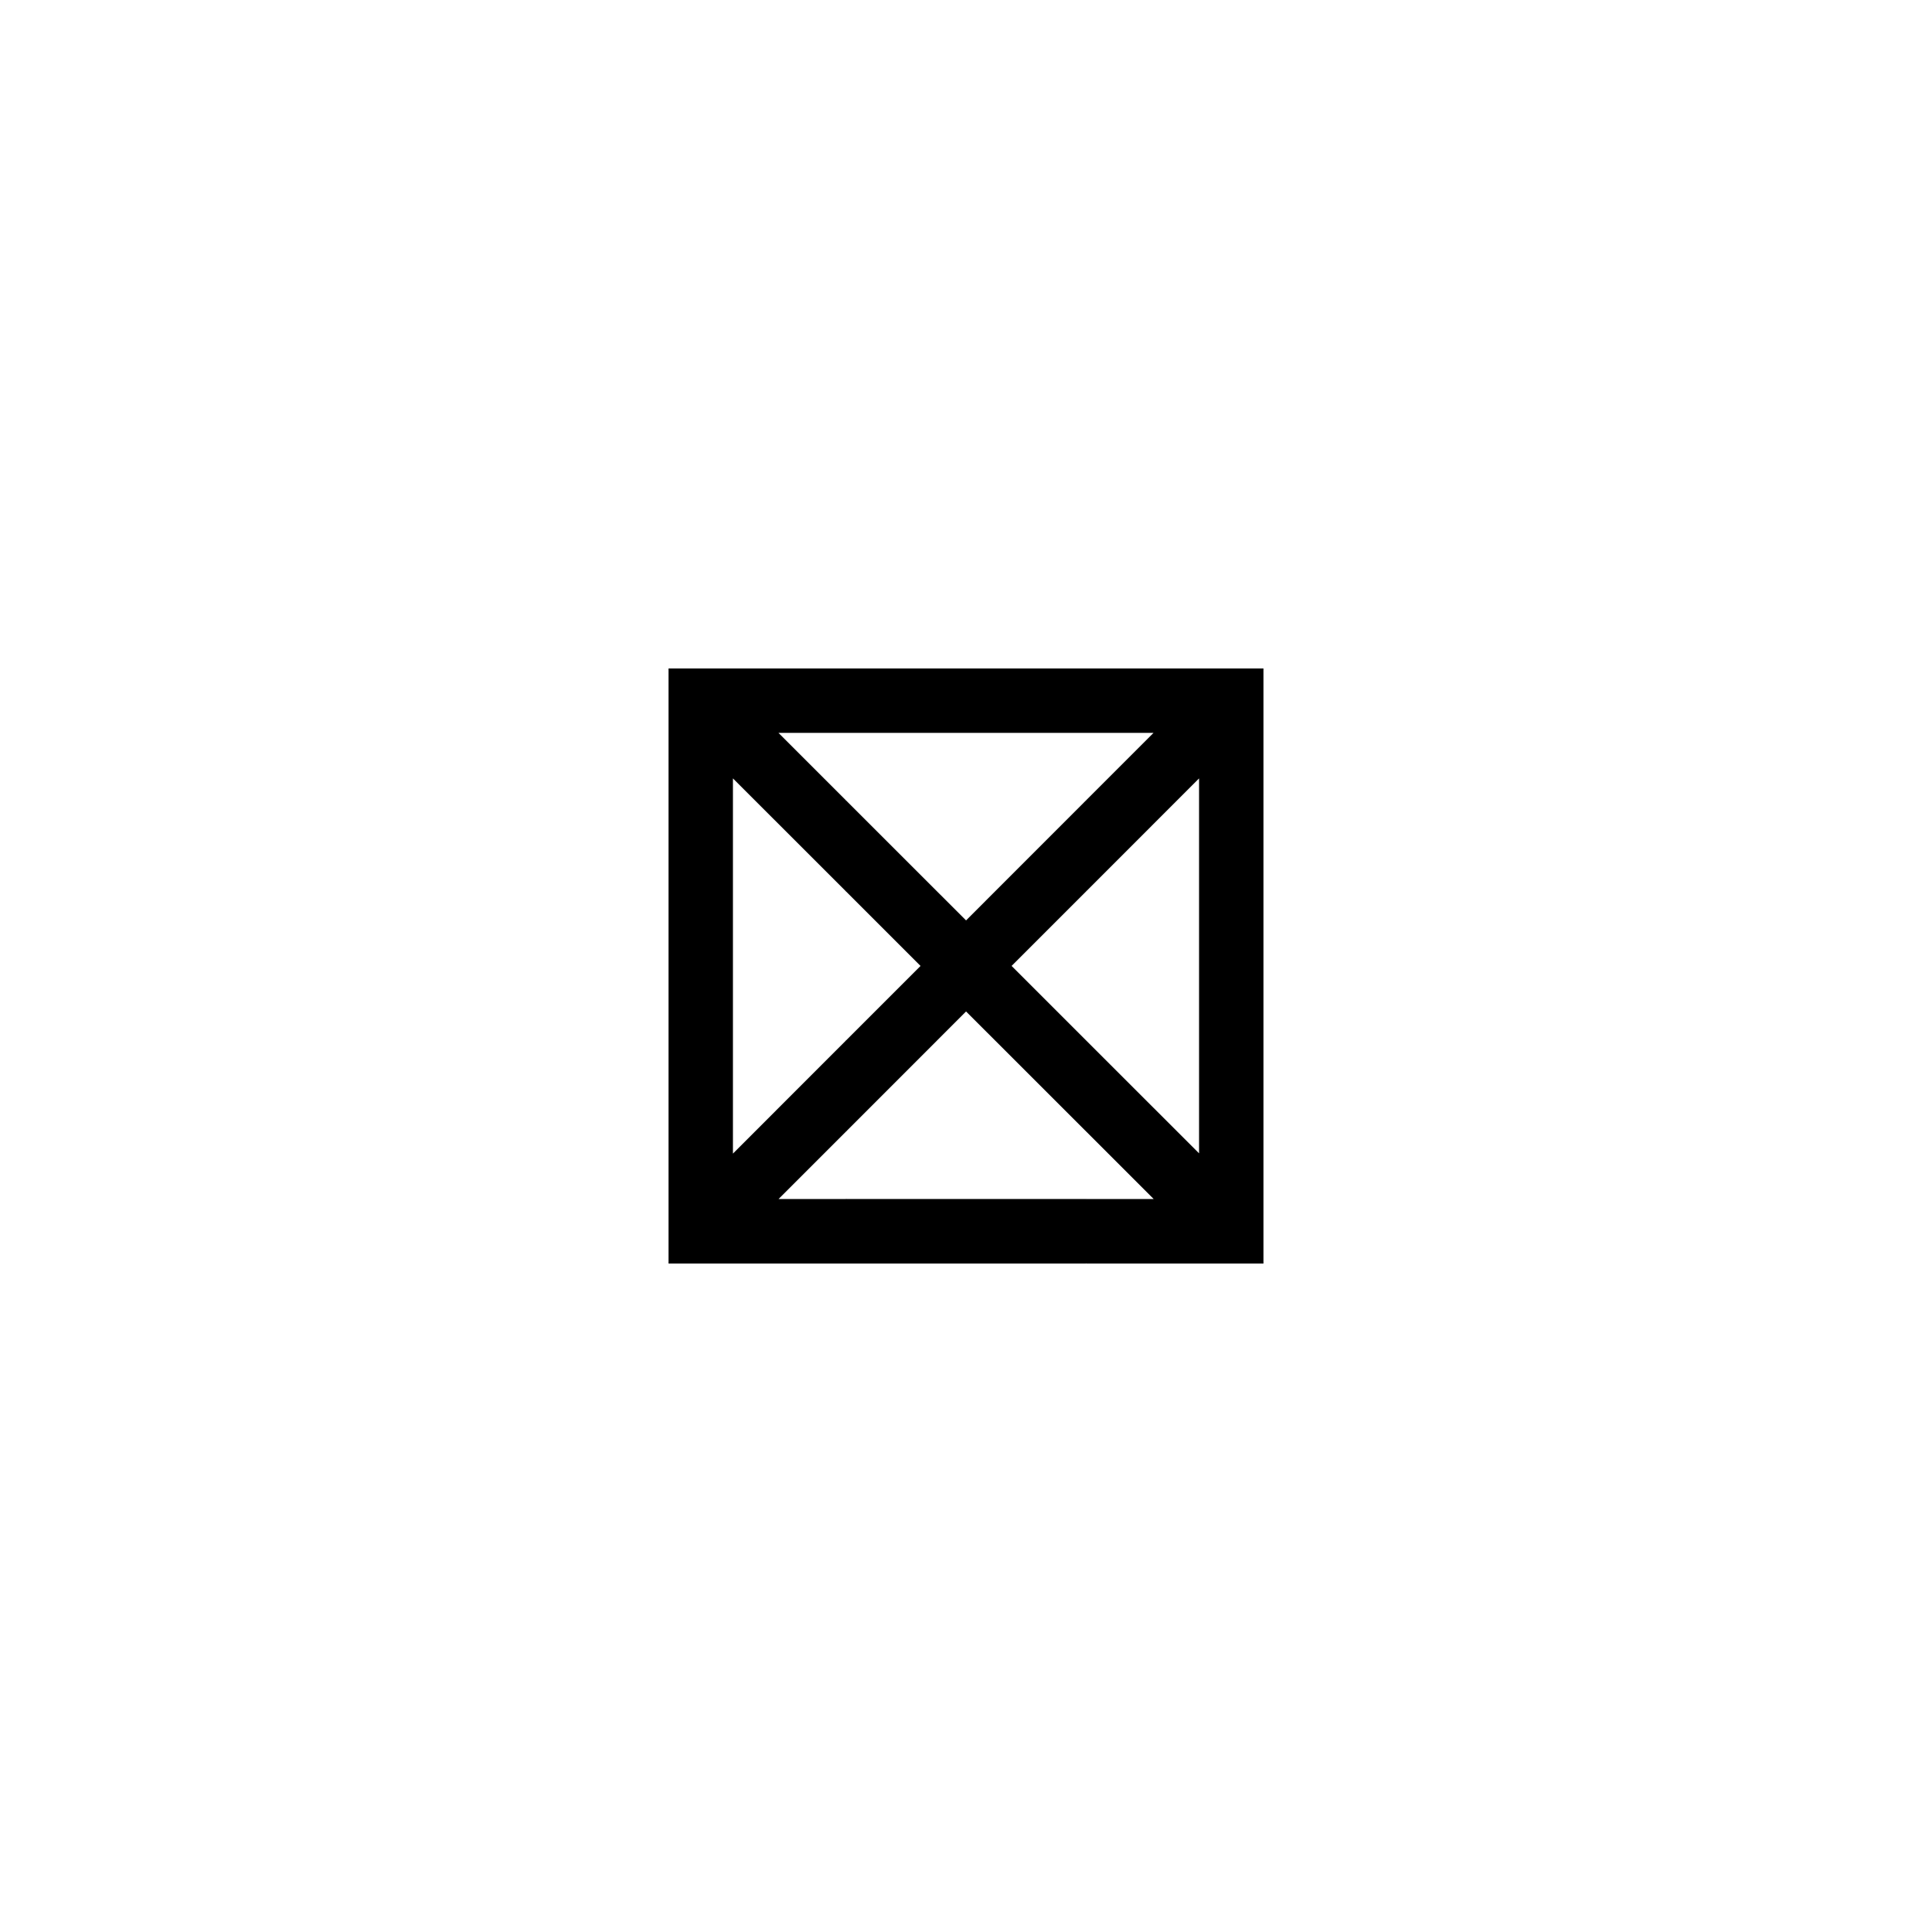 <?xml version="1.0" encoding="utf-8"?>
<!-- Generator: Adobe Illustrator 14.0.0, SVG Export Plug-In . SVG Version: 6.00 Build 43363)  -->
<!DOCTYPE svg PUBLIC "-//W3C//DTD SVG 1.1//EN" "http://www.w3.org/Graphics/SVG/1.1/DTD/svg11.dtd">
<svg version="1.1" id="Layer_1" xmlns="http://www.w3.org/2000/svg" xmlns:xlink="http://www.w3.org/1999/xlink" x="0px" y="0px"
	 width="30px" height="30px" viewBox="-291 381 30 30" enable-background="new -291 381 30 30" xml:space="preserve">
<g>
	<polygon points="-277.863,393.429 -277.863,394.842 -276.706,395.999 -277.863,397.156 -277.863,398.571 -275.999,396.706 
		-274.131,398.573 -274.131,397.16 -275.292,395.999 -274.131,394.838 -274.131,393.423 -275.999,395.292 	"/>
	<rect x="-277.863" y="399.618" width="3.732" height="1.002"/>
	<polygon points="-274.131,391.38 -277.863,391.38 -280.619,391.38 -280.619,391.88 -280.619,400.618 -280.619,400.62 
		-280.119,400.62 -277.863,400.62 -277.189,400.119 -277.863,399.618 -278.91,399.618 -277.863,398.571 -277.393,397.531 
		-277.863,397.156 -279.619,398.913 -279.619,393.087 -277.863,394.842 -277.56,394.548 -277.863,393.429 -278.912,392.38 
		-277.863,392.38 -274.131,392.38 -273.088,392.38 -274.131,393.423 -274.466,394.419 -274.131,394.838 -272.381,393.087 
		-272.381,398.909 -274.131,397.16 -274.651,397.438 -274.131,398.573 -273.086,399.618 -274.131,399.618 -274.503,400.119 
		-274.131,400.62 -271.381,400.62 -271.381,391.88 -271.381,391.38 	"/>
</g>
</svg>
